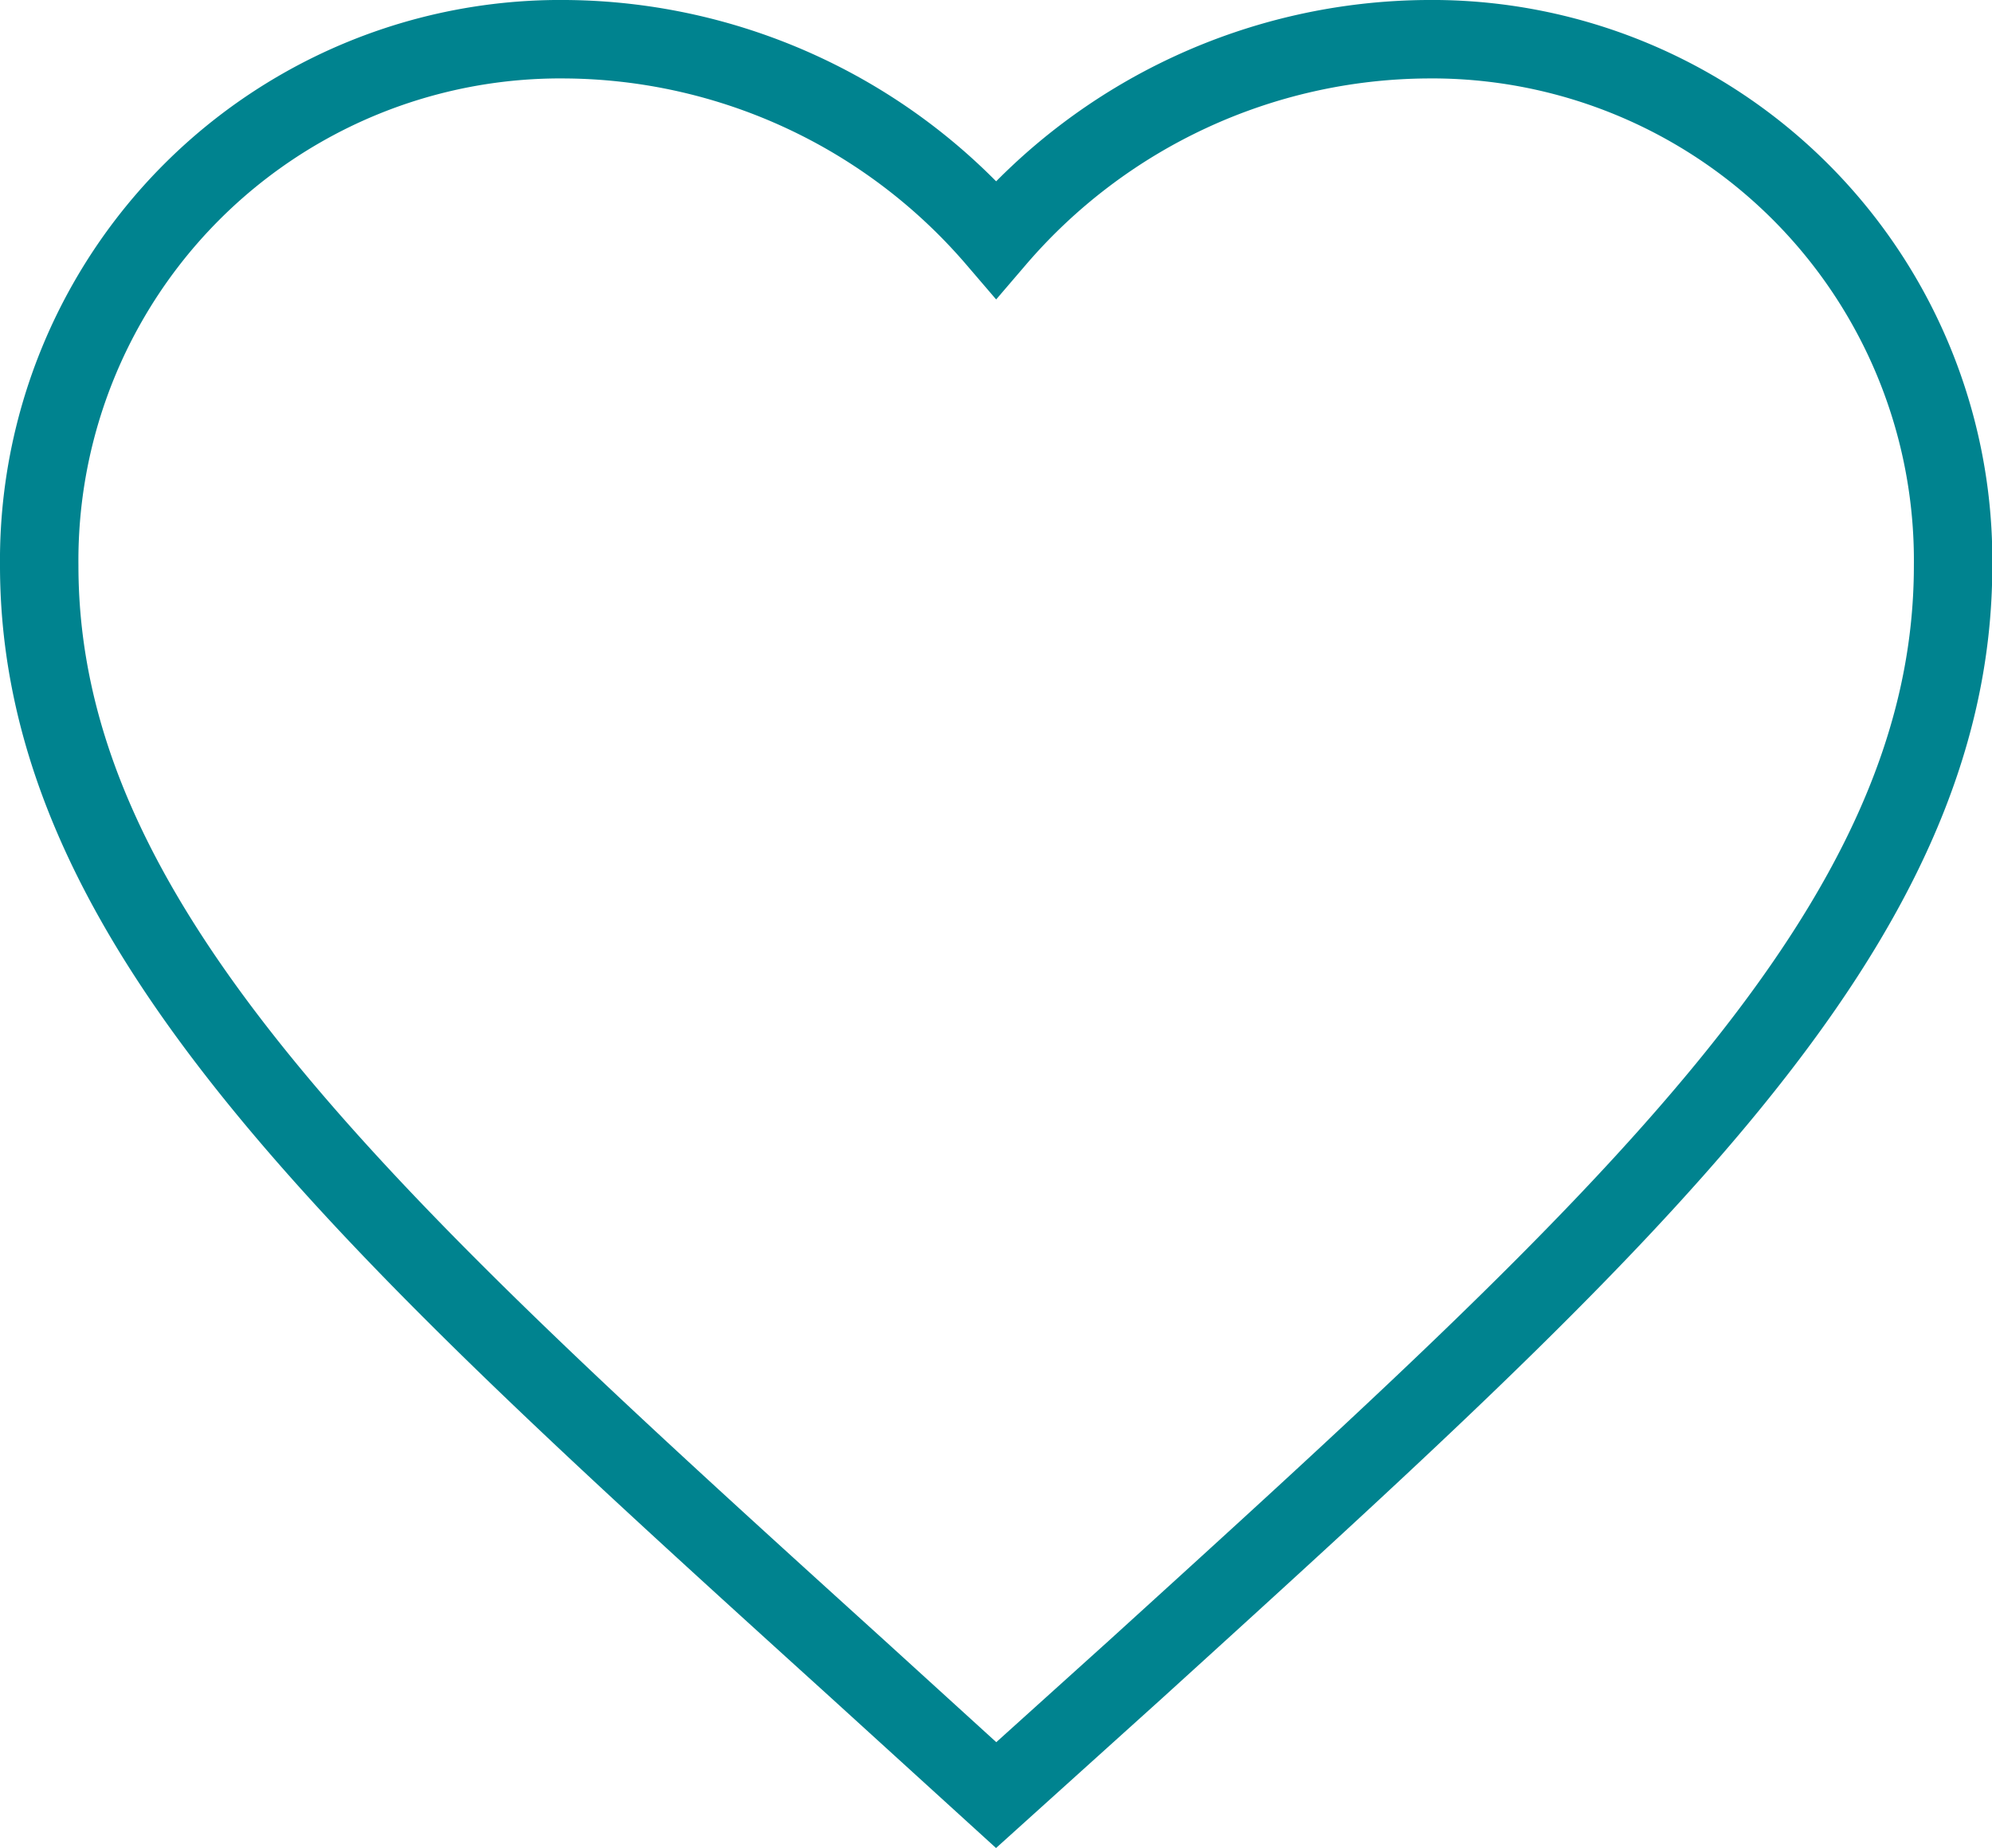 <svg xmlns="http://www.w3.org/2000/svg" width="25.396" height="23.558" viewBox="0 0 25.396 23.558">
    <g id="favorite_border" transform="translate(.5 .5)">
        <path id="ic_favorite_24px" fill="none" stroke="#00838f" d="M14.2 25.383l-1.769-1.61C6.147 18.077 2 14.32 2 9.709A6.644 6.644 0 0 1 8.709 3 7.3 7.3 0 0 1 14.2 5.549 7.3 7.3 0 0 1 19.687 3 6.644 6.644 0 0 1 26.4 9.709c0 4.611-4.147 8.368-10.429 14.077z" transform="translate(-2 -3)"/>
    </g>
</svg>
